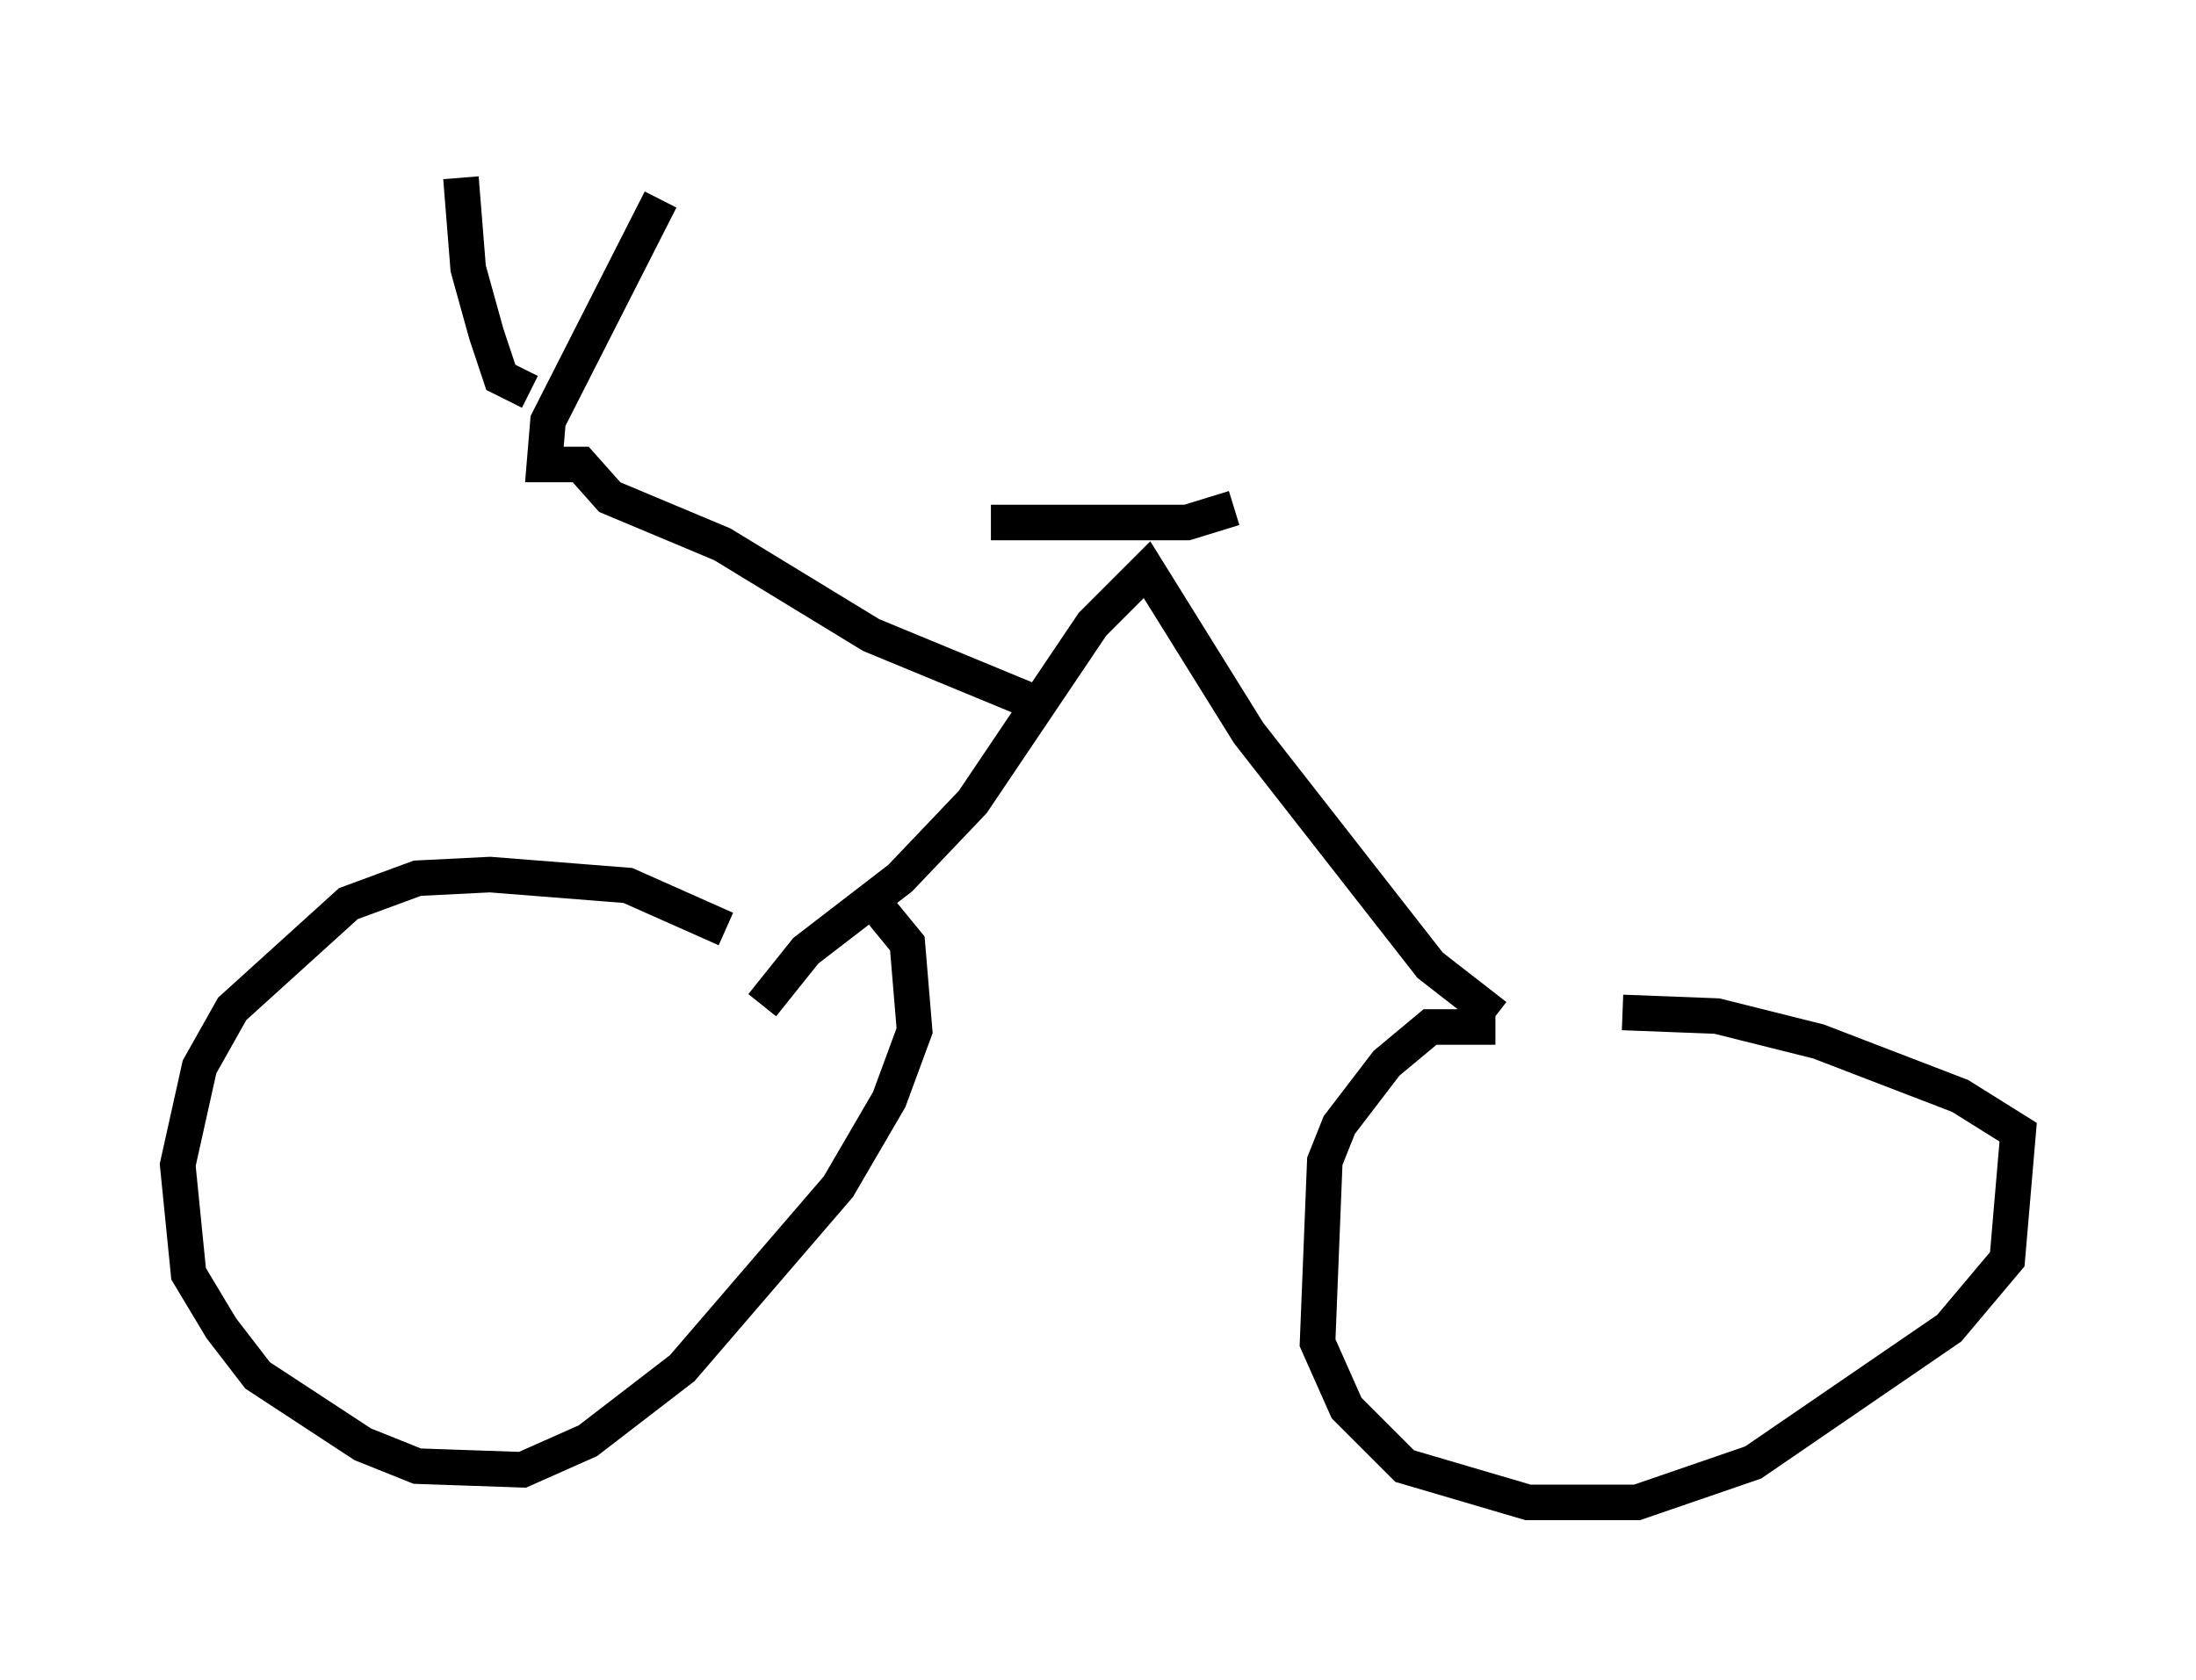 <?xml version="1.0" encoding="utf-8" ?>
<svg baseProfile="full" height="47.261" version="1.1" width="61.757" xmlns="http://www.w3.org/2000/svg" xmlns:ev="http://www.w3.org/2001/xml-events" xmlns:xlink="http://www.w3.org/1999/xlink"><defs /><rect fill="white" height="47.261" width="61.757" x="0" y="0" /><path d="M22.456, 27.765 m-2.042, -1.633 l-2.756, -1.225 -3.879, -0.306 l-2.042, 0.102 -1.94, 0.715 l-3.267, 2.96 -0.919, 1.633 l-0.613, 2.756 0.306, 3.063 l0.919, 1.531 1.021, 1.327 l2.96, 1.94 1.531, 0.613 l2.96, 0.102 1.838, -0.817 l2.654, -2.042 4.39, -5.104 l1.429, -2.45 0.715, -1.94 l-0.204, -2.45 -0.919, -1.123 l-0.204, 0.102 m17.661, 3.369 l-1.838, 0.0 -1.225, 1.021 l-1.327, 1.735 -0.408, 1.021 l-0.204, 5.104 0.817, 1.838 l1.633, 1.633 3.471, 1.021 l3.063, 0.0 3.267, -1.123 l5.513, -3.777 1.633, -1.94 l0.306, -3.573 -1.633, -1.021 l-3.981, -1.531 -2.858, -0.715 l-2.654, -0.102 m-24.194, -0.204 l1.225, -1.531 2.654, -2.042 l2.042, -2.144 3.369, -5.002 l1.531, -1.531 2.858, 4.594 l5.104, 6.533 1.838, 1.429 m-14.19, -13.883 l5.513, 0.0 1.327, -0.408 m-5.513, 5.513 l-4.696, -1.94 -4.185, -2.552 l-3.165, -1.327 -0.817, -0.919 l-1.021, 0.0 0.102, -1.225 l3.165, -6.227 m-3.675, 5.41 l-0.817, -0.408 -0.408, -1.225 l-0.51, -1.838 -0.204, -2.552 " fill="none" stroke="black" stroke-width="1" /></svg>